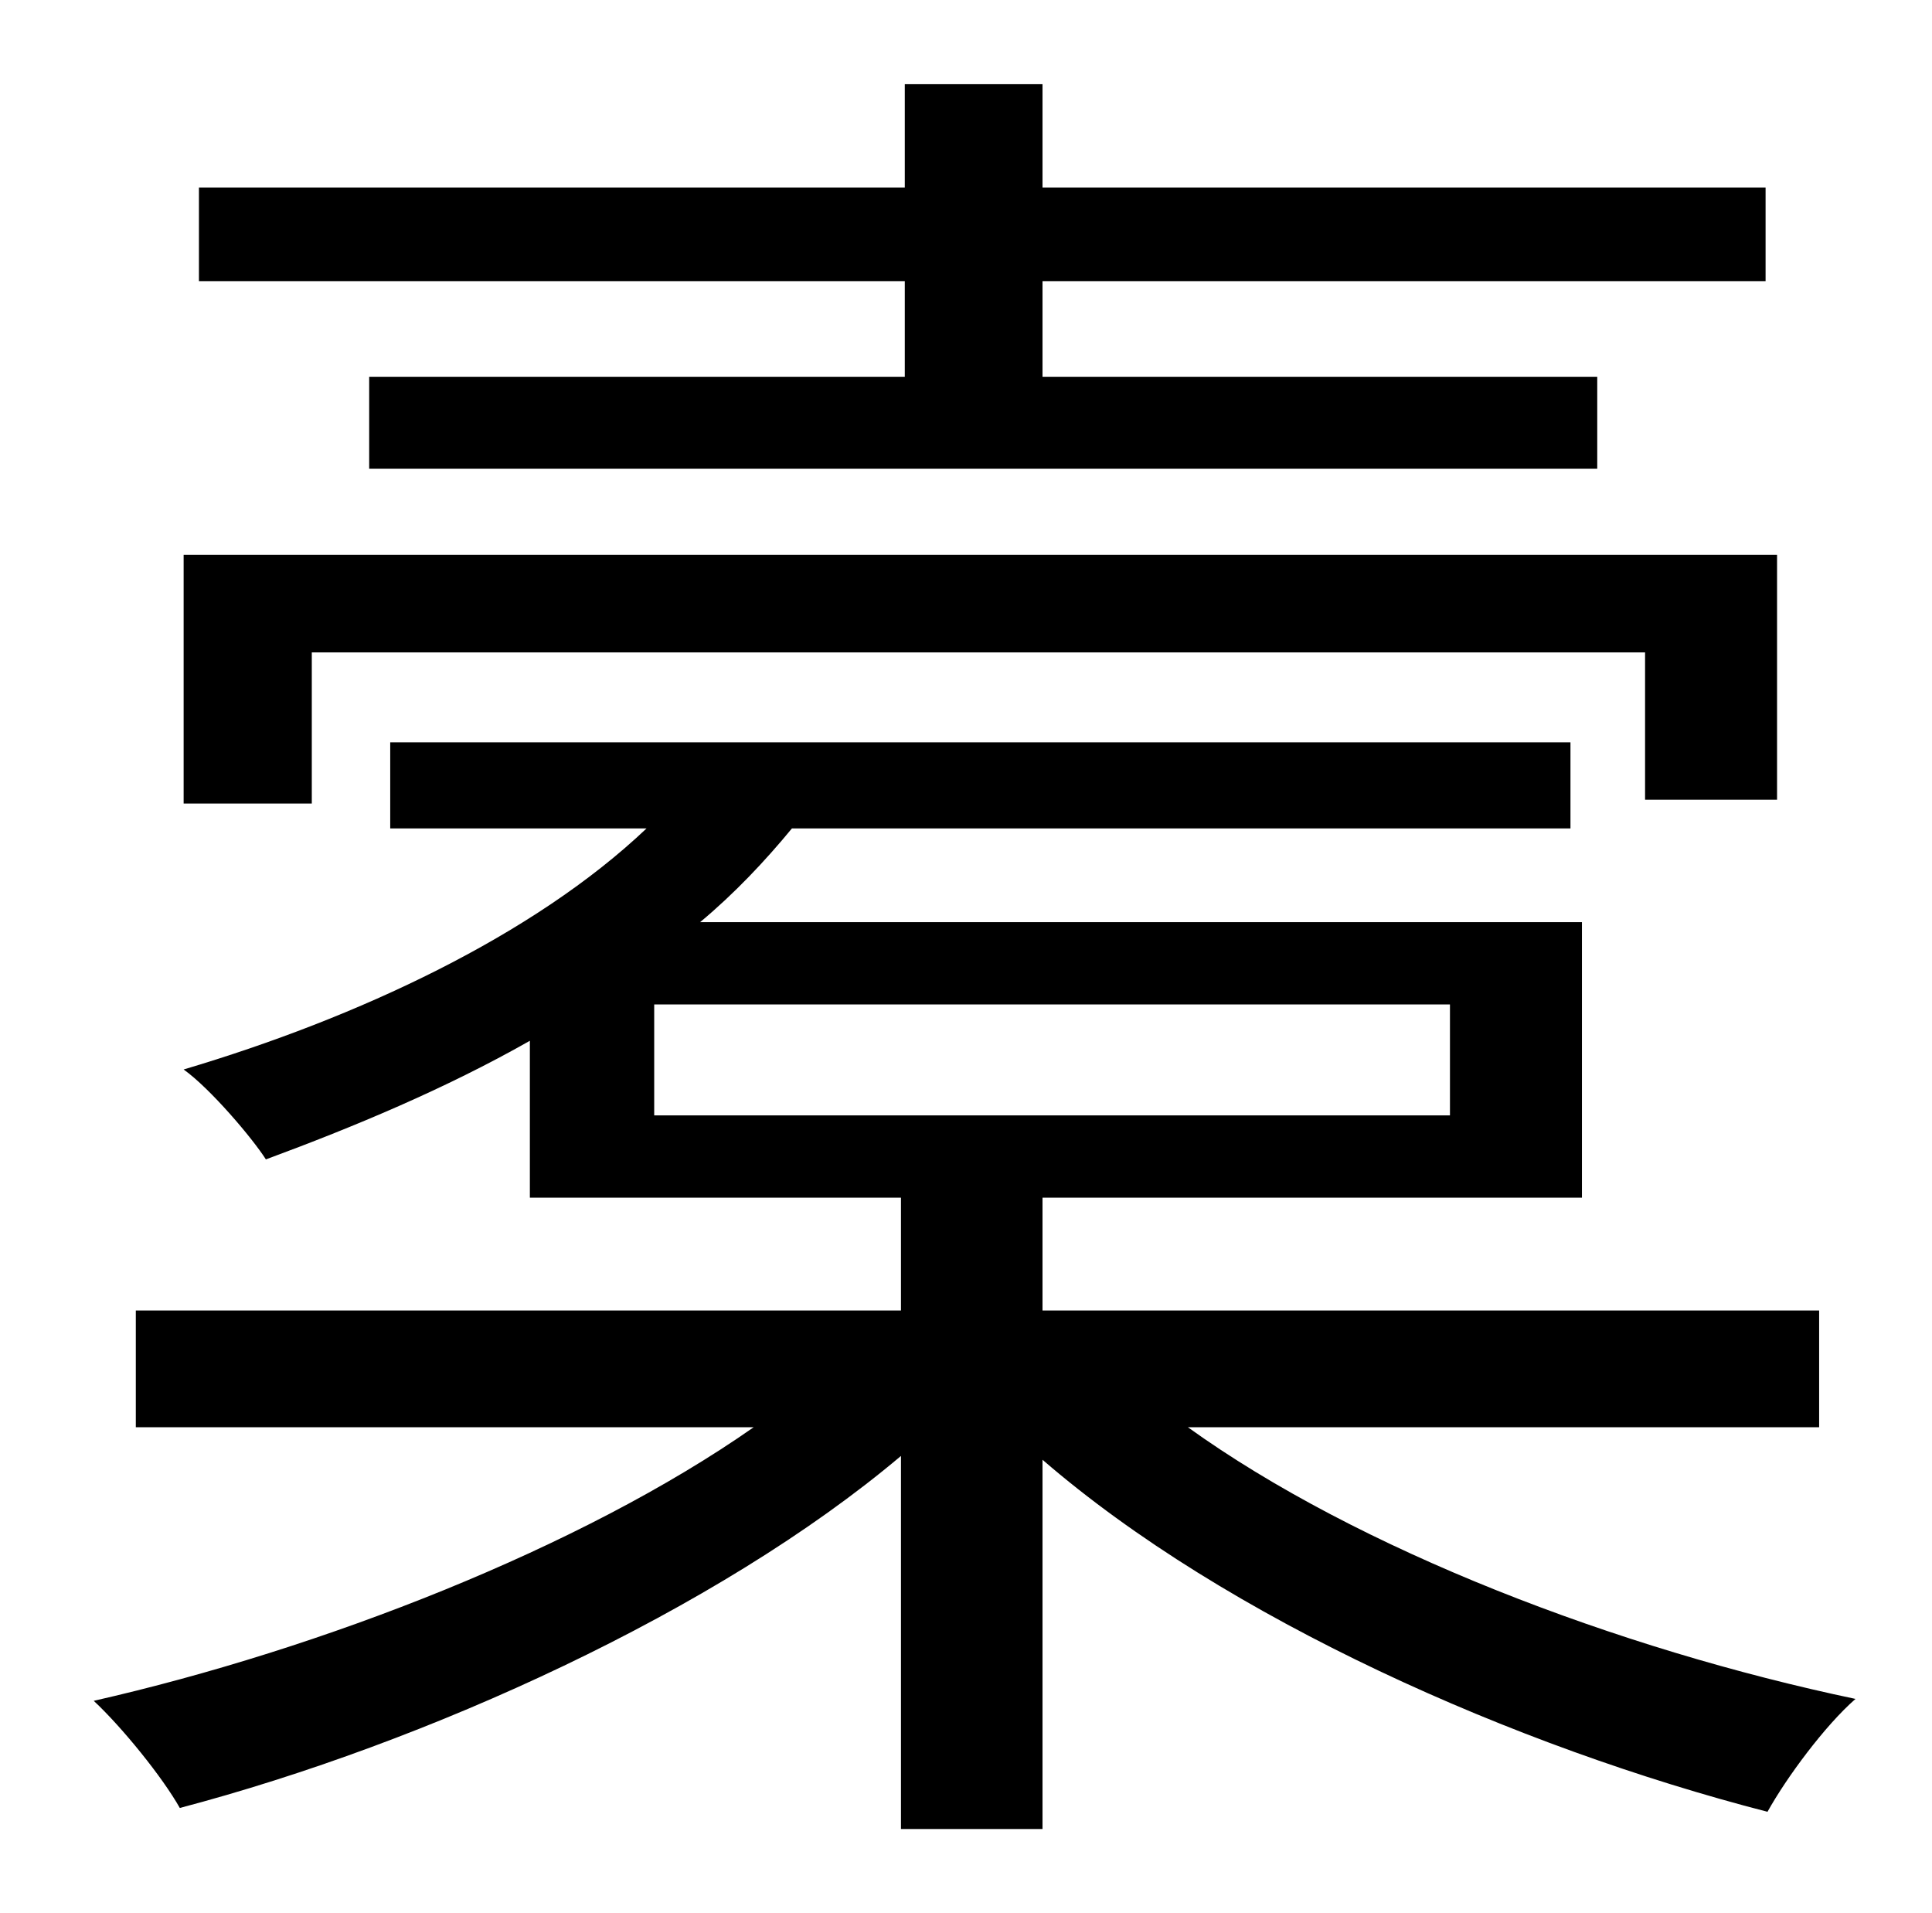 <?xml version="1.0" standalone="no"?>
<!DOCTYPE svg PUBLIC "-//W3C//DTD SVG 1.1//EN" "http://www.w3.org/Graphics/SVG/1.1/DTD/svg11.dtd" >
<svg xmlns="http://www.w3.org/2000/svg" xmlns:xlink="http://www.w3.org/1999/xlink" version="1.1" viewBox="-10 0 1010 1000">
   <path fill="currentColor"
d="M463 197v-50h-369v-49h369v-54h72v54h378v49h-378v50h290v48h-642v-48h280zM153 341v79h-67v-130h833v128h-69v-77h-697zM332 525v58h416v-58h-416zM941 746h-330c89 64 225 116 349 142c-16 14 -36 41 -46 59c-132 -34 -283 -101 -379 -184v193h-74v-195
c-96 81 -248 150 -377 184c-9 -16 -30 -42 -45 -56c119 -27 255 -80 345 -143h-323v-61h400v-59h-194v-82c-44 25 -92 45 -138 62c-7 -11 -29 -37 -43 -47c91 -27 183 -70 242 -126h-134v-45h617v45h-407c-14 17 -30 34 -48 49h461v144h-282v59h406v61z" />
</svg>
